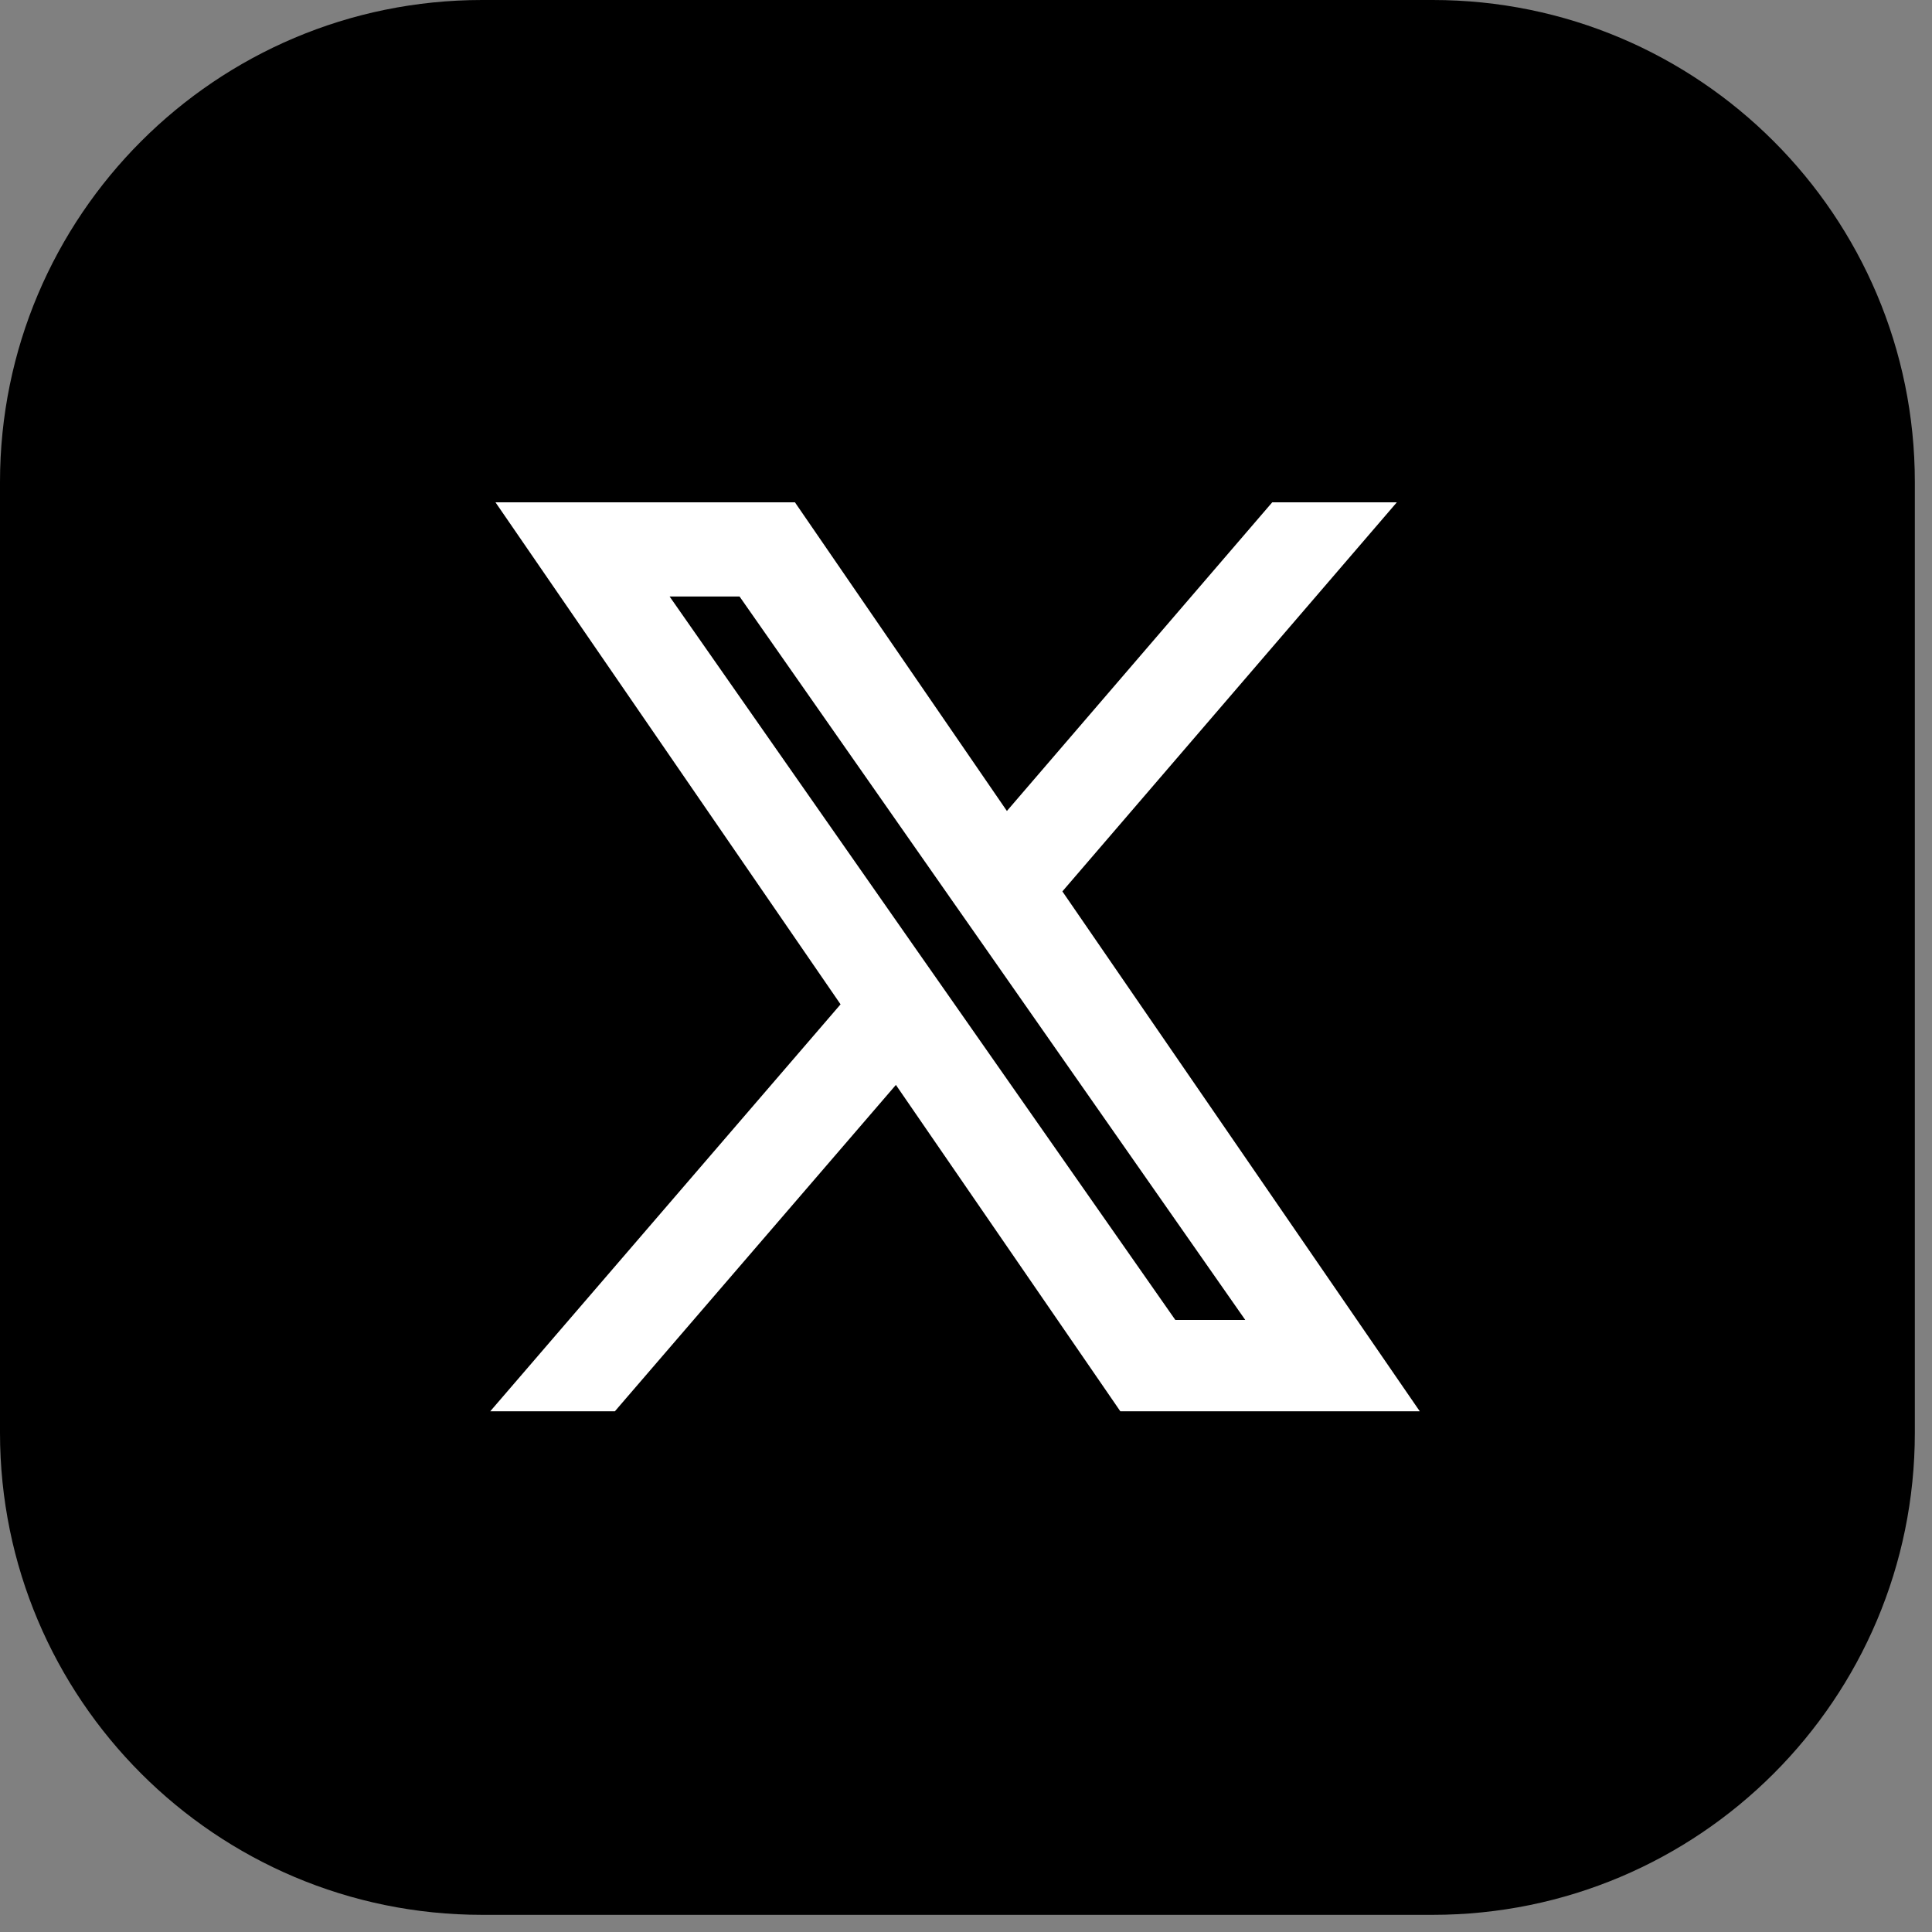 <svg width="103" height="103" viewBox="0 0 103 103" fill="none" xmlns="http://www.w3.org/2000/svg">
<rect x="0" y="0" width="103" height="103" fill="#808080" stroke="none"/>
<path d="M76.382 0H25.703C11.508 0 0 11.508 0 25.703V76.382C0 90.577 11.508 102.085 25.703 102.085H76.382C90.577 102.085 102.085 90.577 102.085 76.382V25.703C102.085 11.508 90.577 0 76.382 0Z" fill="black"/>
<path d="M74.202 73.956L56.008 47.489L72.67 28.106L73.38 27.28H72.291H68.285H68.056L67.906 27.454L53.636 44.054L42.266 27.497L42.117 27.28H41.854H28.317H27.366L27.905 28.064L45.443 53.578L27.938 73.913L27.227 74.739H28.317H32.322H32.552L32.701 74.565L47.807 57.022L59.841 74.522L59.99 74.739H60.253H73.79H74.741L74.202 73.956ZM50.296 53.561L50.296 53.561L48.497 50.991L48.497 50.991L34.738 31.3H39.687L51.083 47.601L51.083 47.602L52.882 50.172L52.882 50.172L67.347 70.869H62.399L50.296 53.561Z" fill="white" stroke="white"/>
</svg>
